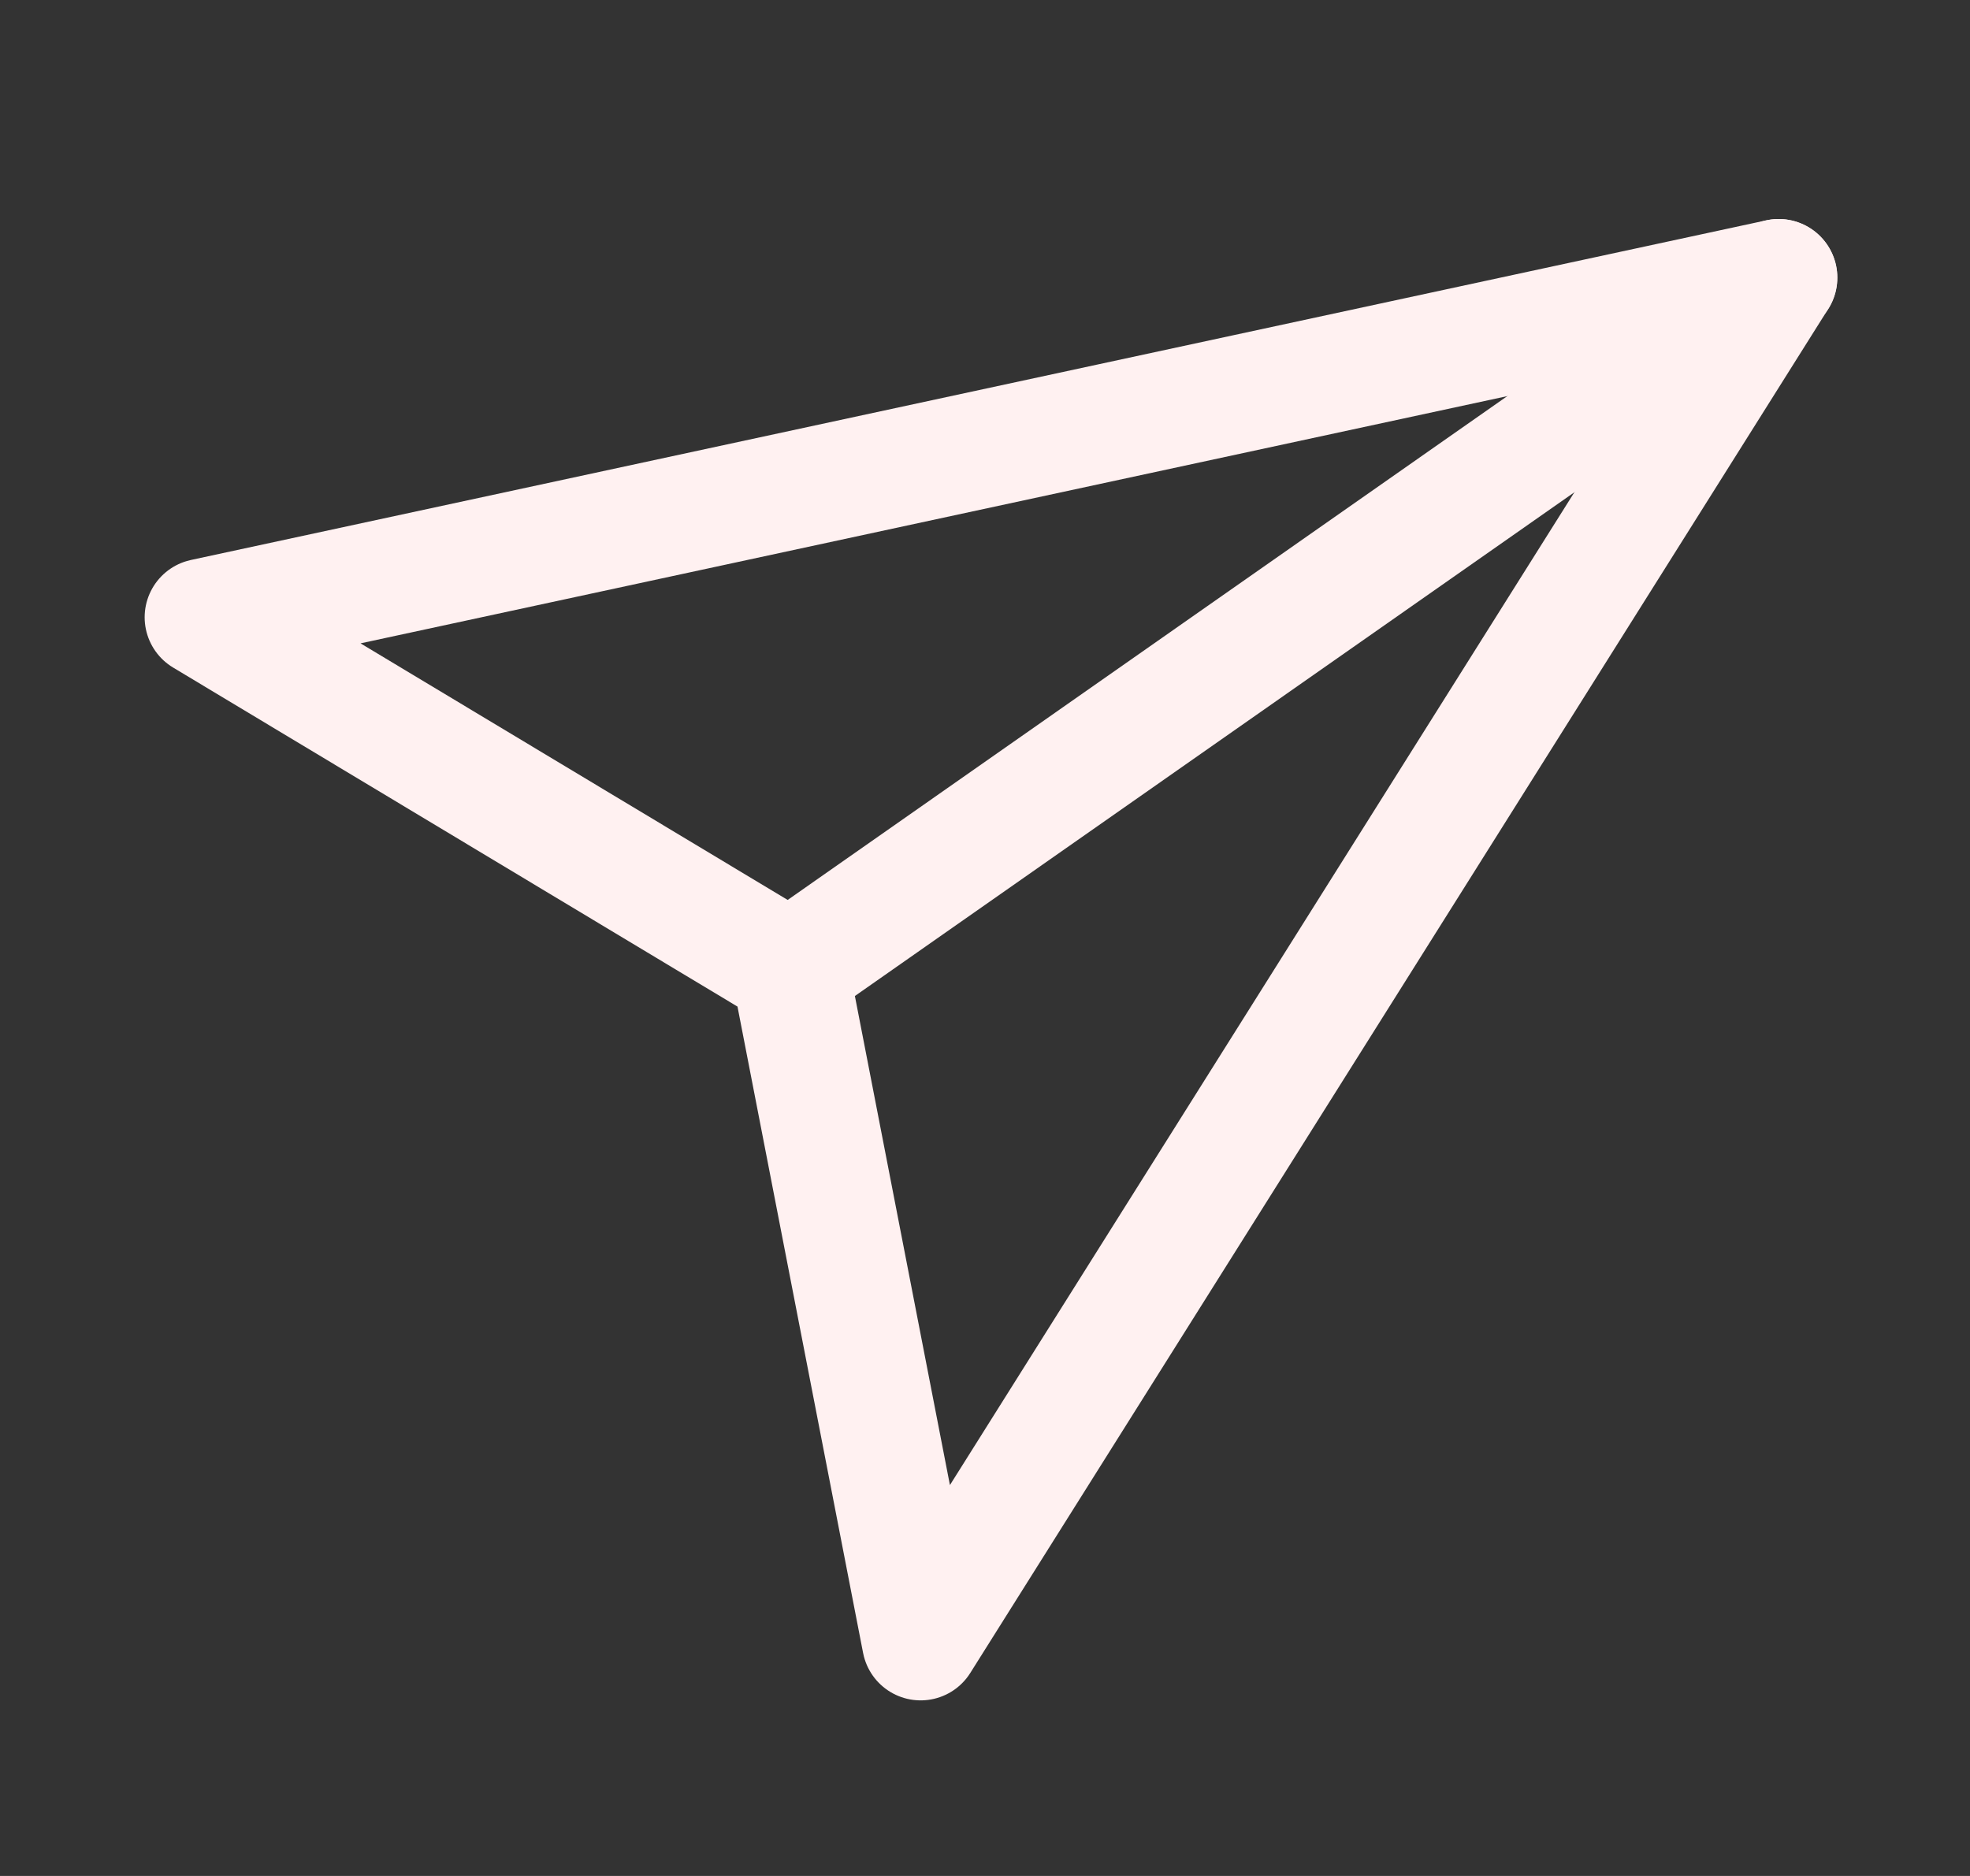 <svg width="21" height="20" viewBox="0 0 21 20" fill="none" xmlns="http://www.w3.org/2000/svg">
<rect x="0" y="0" width="21" height="20" fill="#333333" stroke="none"/>
<g clip-path="url(#clip0_3153_6551)">
<path d="M18.96 2.96L9.814 17.503L8.422 10.339L2.167 6.581L18.96 2.96Z" stroke="#FFF1F1" stroke-width="1.25" stroke-linecap="round" stroke-linejoin="round"/>
<path d="M8.38 10.369L18.961 2.96" stroke="#FFF1F1" stroke-width="1.25" stroke-linecap="round" stroke-linejoin="round"/>
</g>
<defs>
<clipPath id="clip0_3153_6551">
<rect width="20" height="20" fill="white" transform="translate(0.5)"/>
</clipPath>
</defs>
</svg>
